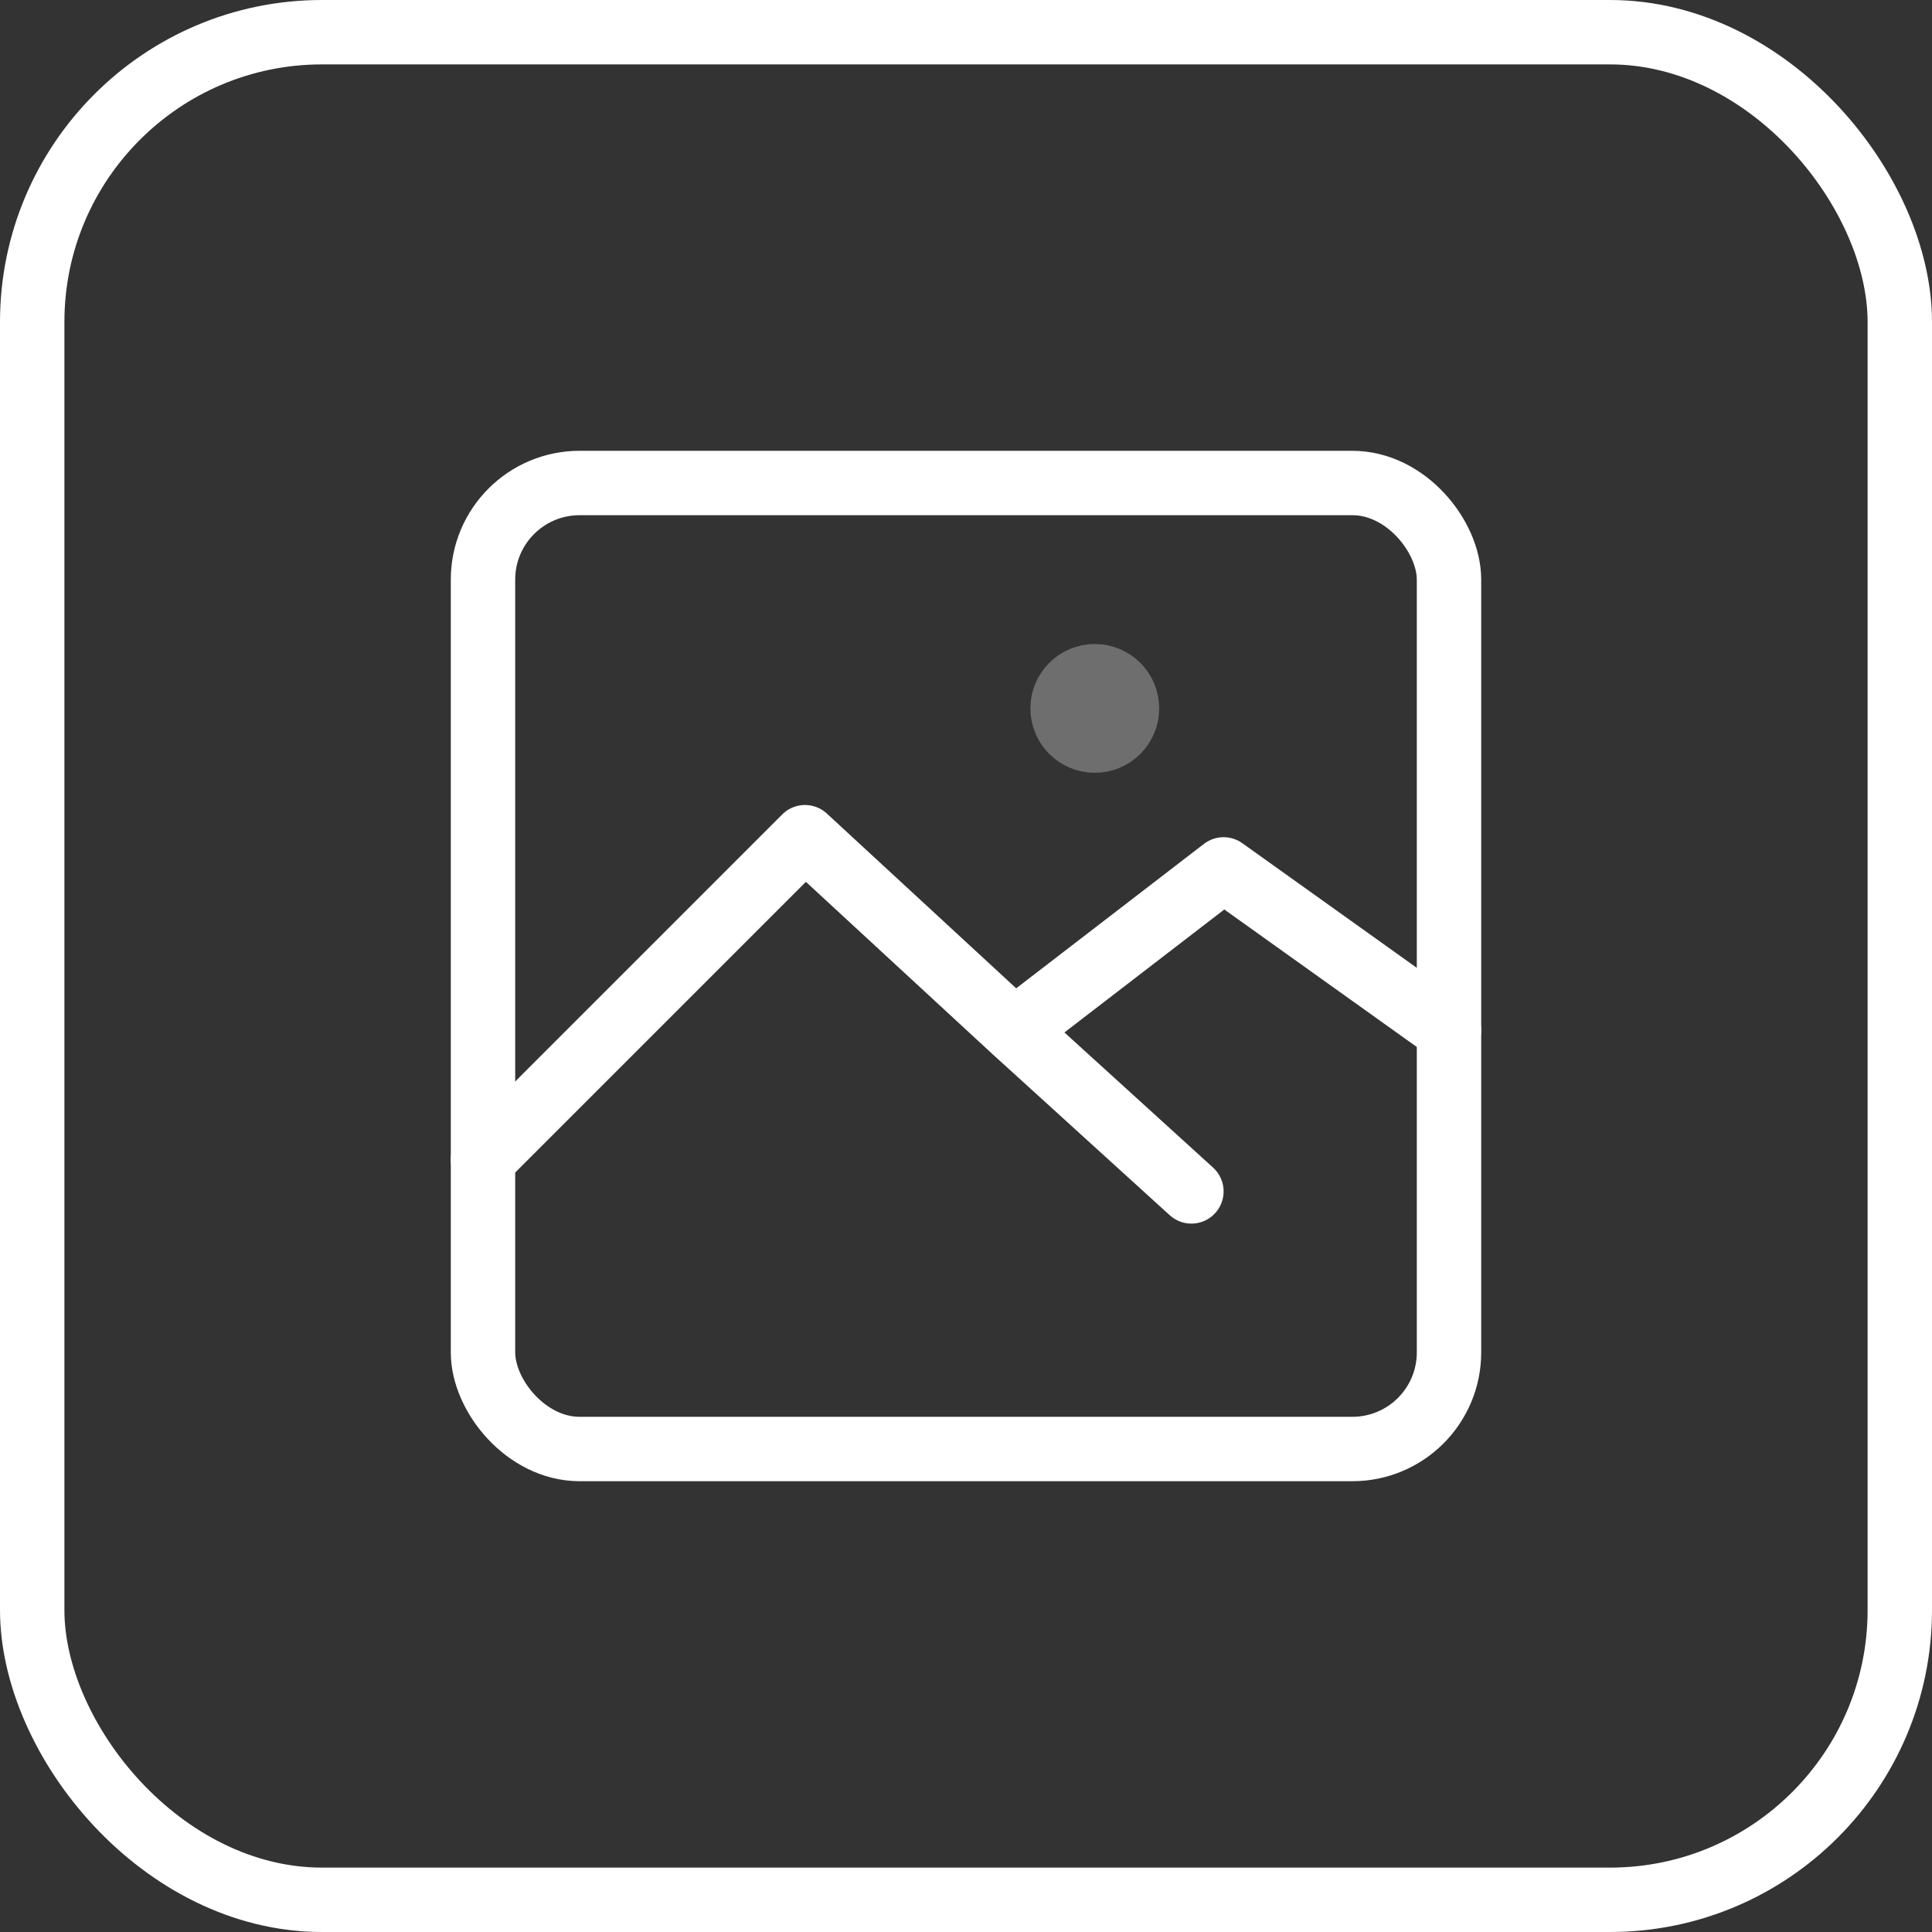 <svg width="30" height="30" viewBox="0 0 30 30" fill="none" xmlns="http://www.w3.org/2000/svg">
<rect x="0" y="0" width="30" height="30" fill="#333333" stroke="none"/>
<rect x="0.5" y="0.5" width="29" height="29" rx="4.5" stroke="#FFF"/>
<rect x="7.5" y="7.5" width="15" height="15" rx="1.5" stroke="#fff"/>
<path d="M7.5 18L12.5 13L15.75 16M18.5 18.5L15.75 16M15.75 16L19 13.5L22.5 16" stroke="#FFF" stroke-linecap="round" stroke-linejoin="round"/>
<circle cx="17" cy="11" r="0.5" fill="#6E6E6E" stroke="#6E6E6E"/>
</svg>

